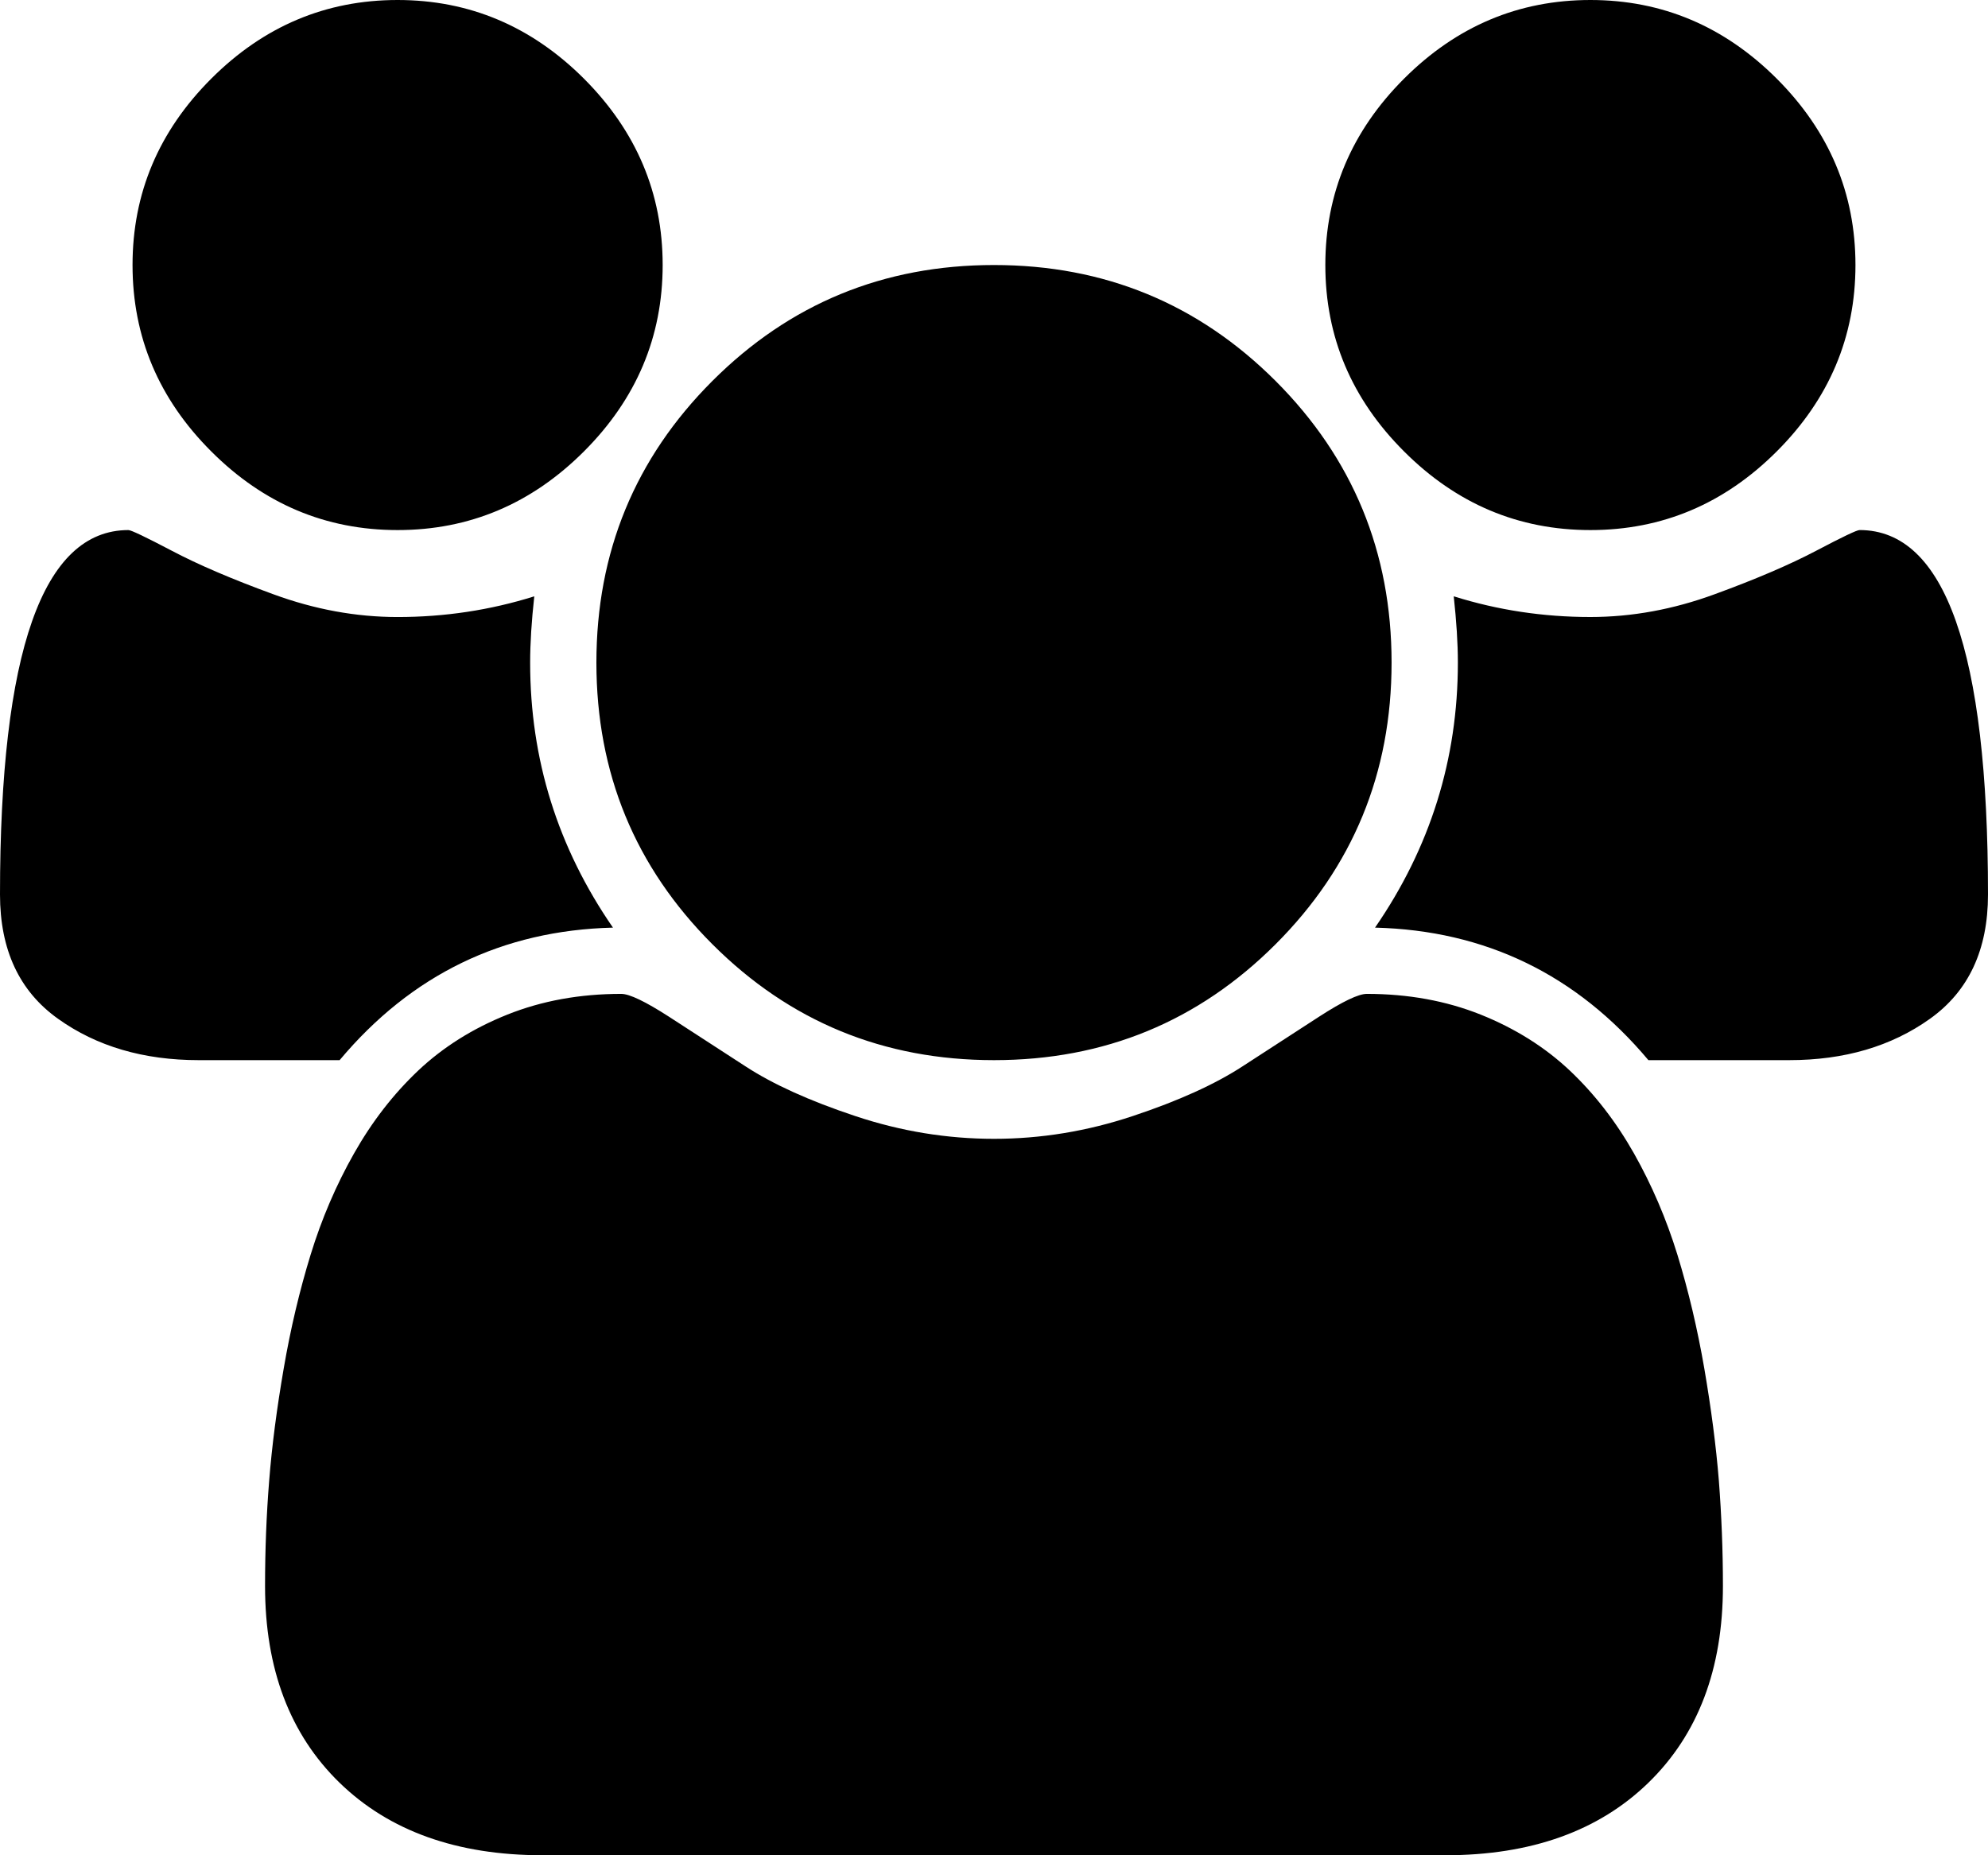 <?xml version="1.0" encoding="utf-8"?>
<!-- Generator: Adobe Illustrator 17.0.1, SVG Export Plug-In . SVG Version: 6.00 Build 0)  -->
<!DOCTYPE svg PUBLIC "-//W3C//DTD SVG 1.1//EN" "http://www.w3.org/Graphics/SVG/1.1/DTD/svg11.dtd">
<svg version="1.1" id="Layer_1" xmlns="http://www.w3.org/2000/svg" xmlns:xlink="http://www.w3.org/1999/xlink" x="0px" y="0px"
	 width="91.227px" height="85.145px" viewBox="0 0 91.227 85.145" enable-background="new 0 0 91.227 85.145" xml:space="preserve">
<path d="M28.128,42.572c-5.069,0.127-9.25,2.156-12.543,6.082H9.123c-2.536,0-4.689-0.632-6.462-1.9C0.885,45.488,0,43.588,0,41.052
	c0-11.148,1.963-16.725,5.892-16.725c0.125,0,0.79,0.318,1.996,0.951c1.203,0.635,2.756,1.3,4.656,1.995
	c1.901,0.698,3.801,1.045,5.702,1.045c2.153,0,4.244-0.314,6.272-0.95c-0.127,1.14-0.19,2.156-0.19,3.041
	C24.327,34.845,25.592,38.899,28.128,42.572z M26.798,3.611c2.405,2.408,3.611,5.259,3.611,8.552c0,3.296-1.206,6.147-3.611,8.553
	c-2.408,2.408-5.259,3.611-8.553,3.611c-3.296,0-6.147-1.203-8.552-3.611c-2.408-2.405-3.611-5.256-3.611-8.553
	c0-3.293,1.203-6.144,3.611-8.552C12.098,1.206,14.949,0,18.245,0C21.539,0,24.39,1.206,26.798,3.611z M79.063,72.791
	c0,3.801-1.14,6.809-3.421,9.027c-2.281,2.215-5.387,3.326-9.313,3.326H24.897c-3.929,0-7.032-1.111-9.313-3.326
	c-2.281-2.218-3.421-5.227-3.421-9.027c0-1.646,0.062-3.261,0.19-4.847c0.125-1.583,0.348-3.293,0.665-5.131
	c0.315-1.835,0.728-3.578,1.235-5.227c0.505-1.645,1.17-3.198,1.996-4.656c0.823-1.455,1.806-2.723,2.946-3.801
	c1.14-1.075,2.5-1.93,4.086-2.565c1.583-0.633,3.326-0.951,5.227-0.951c0.38,0,1.107,0.351,2.186,1.045
	c1.075,0.698,2.248,1.458,3.516,2.281c1.265,0.826,2.946,1.586,5.037,2.281c2.09,0.698,4.211,1.045,6.367,1.045
	c2.153,0,4.276-0.348,6.367-1.045c2.091-0.695,3.769-1.455,5.037-2.281c1.265-0.823,2.438-1.583,3.516-2.281
	c1.075-0.695,1.805-1.045,2.186-1.045c1.9,0,3.641,0.318,5.227,0.951c1.583,0.635,2.946,1.491,4.086,2.565
	c1.141,1.078,2.121,2.346,2.946,3.801c0.823,1.458,1.488,3.011,1.996,4.656c0.505,1.648,0.918,3.392,1.235,5.227
	c0.315,1.838,0.538,3.549,0.666,5.131C78.998,69.53,79.063,71.146,79.063,72.791z M58.537,17.485
	c3.545,3.549,5.321,7.857,5.321,12.924c0,5.069-1.776,9.378-5.321,12.924c-3.549,3.548-7.858,5.321-12.924,5.321
	c-5.069,0-9.378-1.773-12.924-5.321c-3.549-3.546-5.321-7.855-5.321-12.924c0-5.066,1.772-9.375,5.321-12.924
	c3.546-3.546,7.854-5.322,12.924-5.322C50.679,12.163,54.988,13.939,58.537,17.485z M81.534,3.611
	c2.406,2.408,3.611,5.259,3.611,8.552c0,3.296-1.205,6.147-3.611,8.553c-2.408,2.408-5.259,3.611-8.553,3.611
	c-3.296,0-6.147-1.203-8.552-3.611c-2.408-2.405-3.611-5.256-3.611-8.553c0-3.293,1.203-6.144,3.611-8.552
	C66.834,1.206,69.685,0,72.981,0C76.274,0,79.125,1.206,81.534,3.611z M91.227,41.052c0,2.536-0.888,4.437-2.66,5.702
	c-1.776,1.268-3.93,1.9-6.462,1.9h-6.462c-3.296-3.926-7.478-5.954-12.544-6.082c2.533-3.673,3.801-7.727,3.801-12.164
	c0-0.885-0.065-1.901-0.19-3.041c2.025,0.636,4.116,0.95,6.271,0.95c1.901,0,3.801-0.347,5.702-1.045
	c1.901-0.695,3.451-1.36,4.657-1.995c1.202-0.633,1.867-0.951,1.995-0.951C89.261,24.327,91.227,29.904,91.227,41.052z"/>
</svg>
